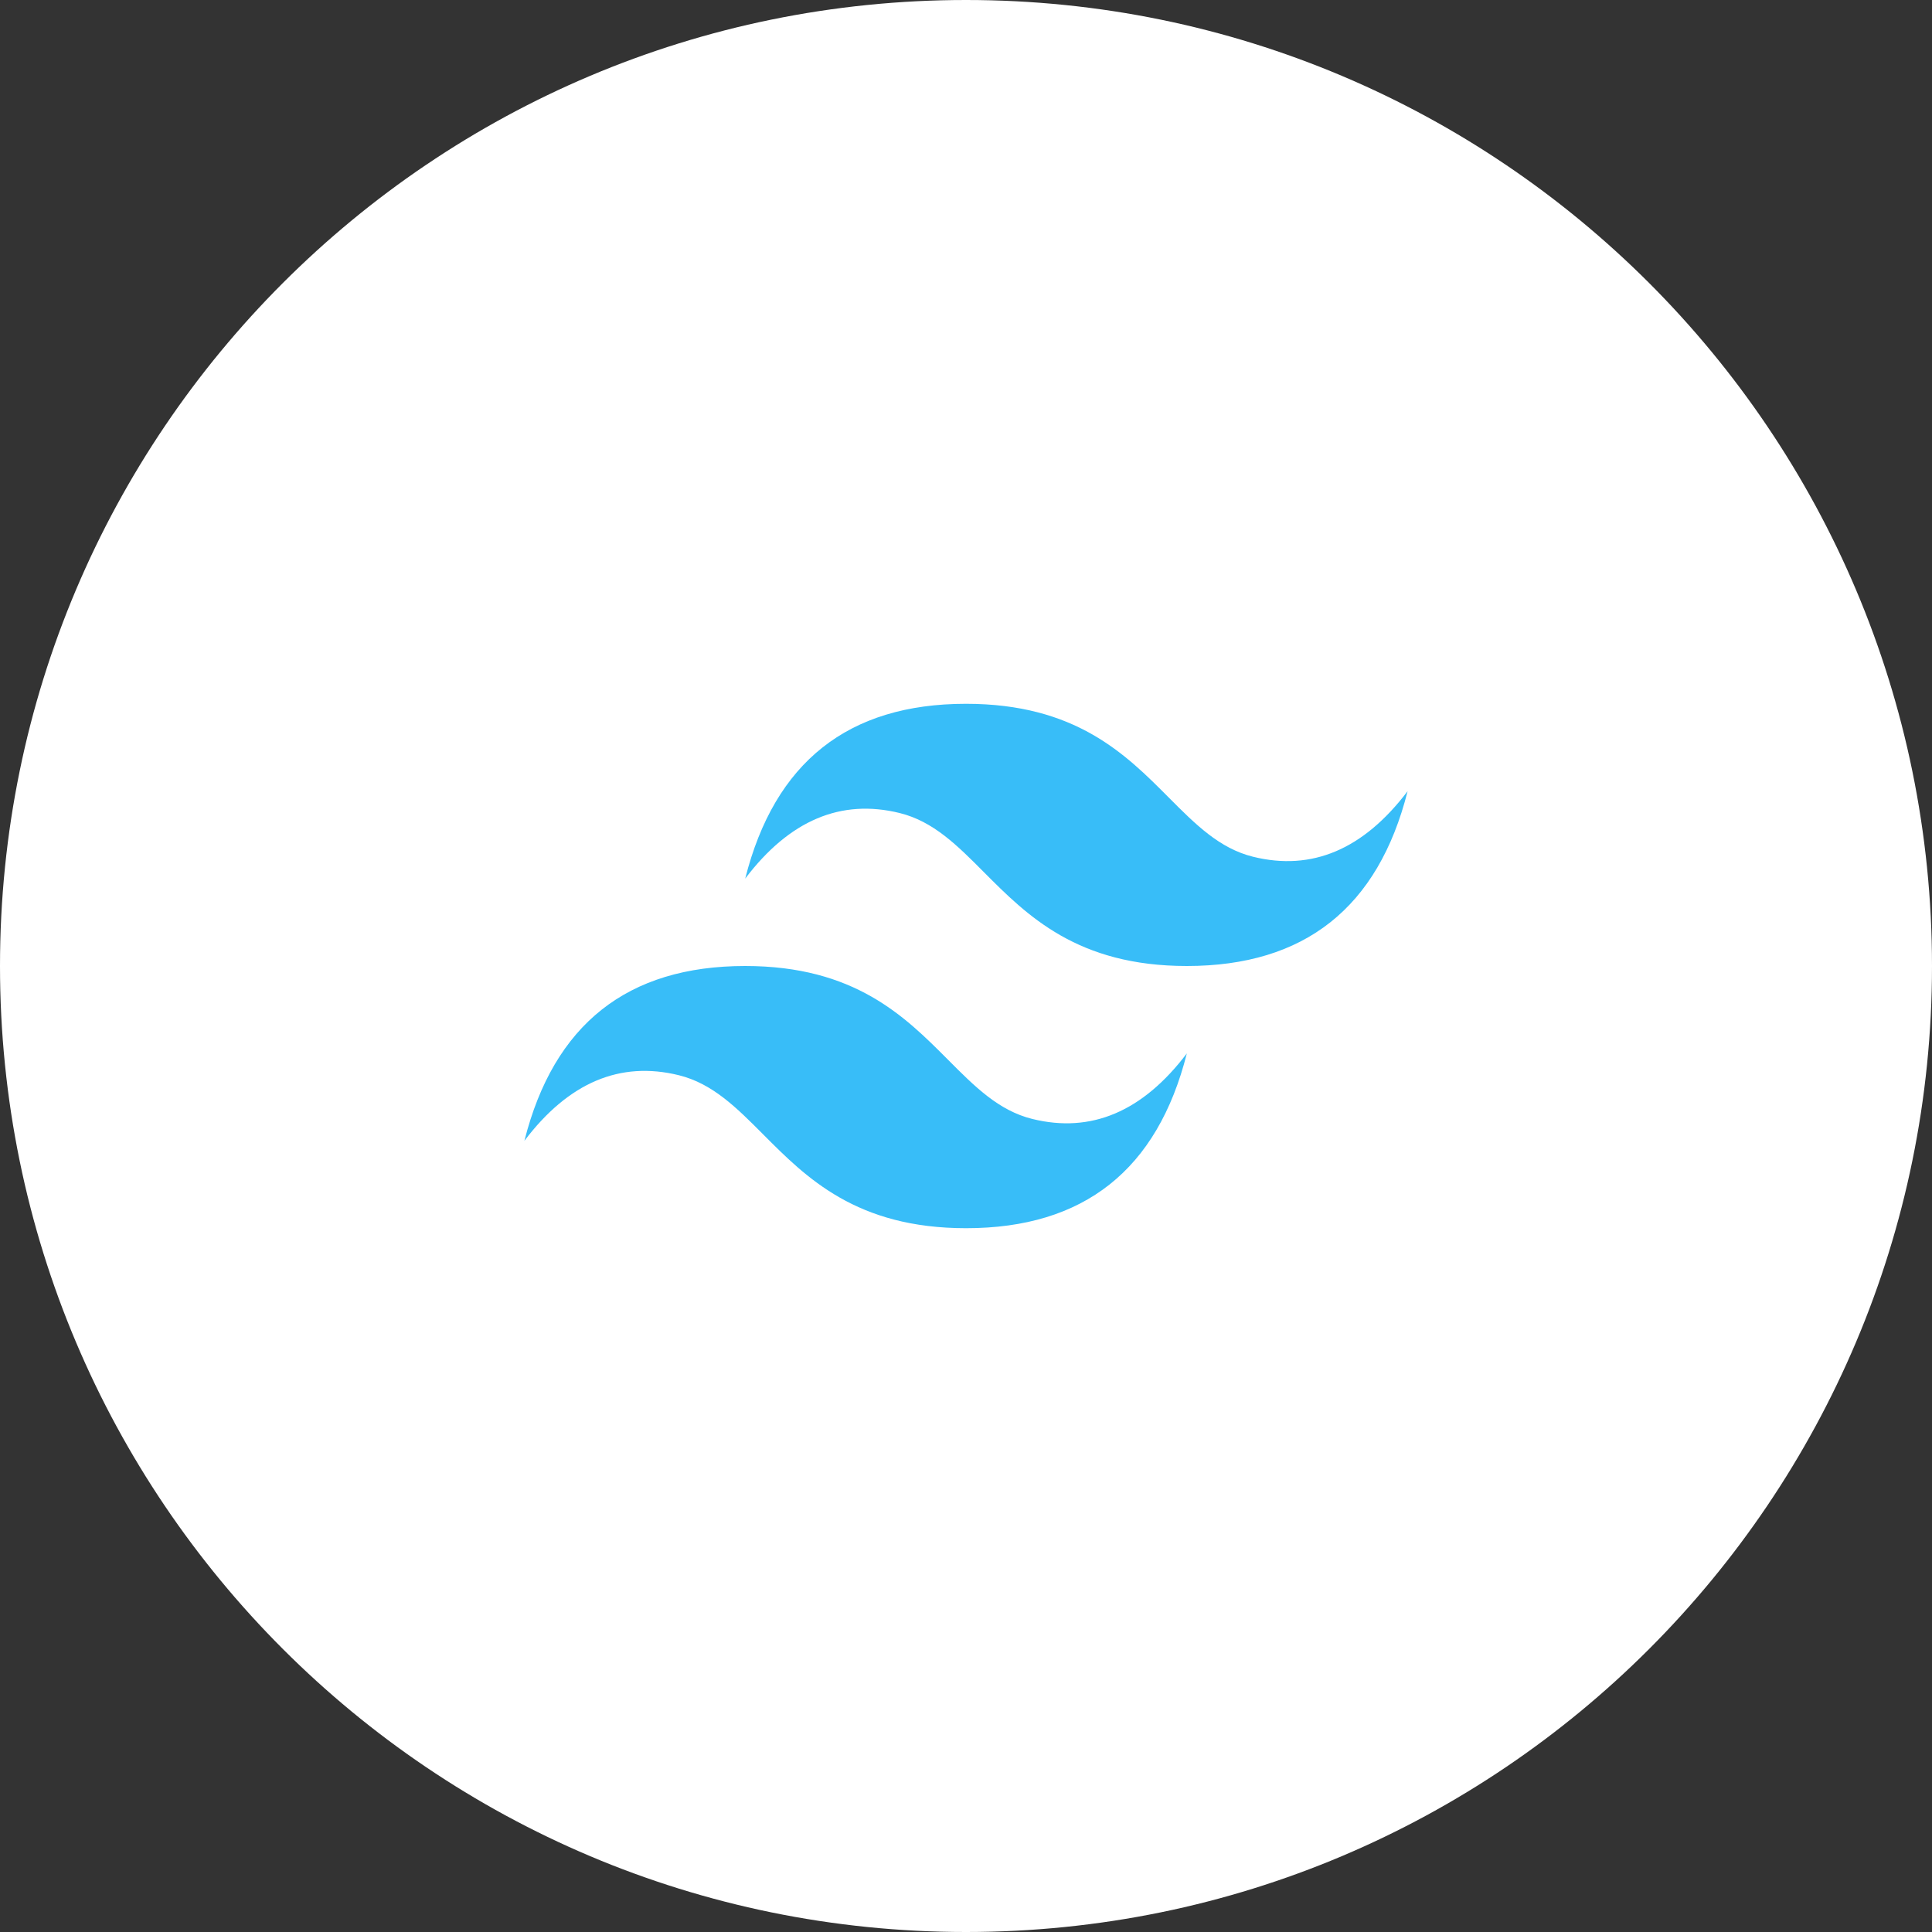 <svg width="140" height="140" viewBox="0 0 140 140" fill="none" xmlns="http://www.w3.org/2000/svg">
<rect x="0" y="0" width="140" height="140" fill="#333333" stroke="none"/>
<g clip-path="url(#clip0_1703_96)">
<path d="M70 140C108.66 140 140 108.66 140 70C140 31.34 108.66 0 70 0C31.34 0 0 31.34 0 70C0 108.66 31.34 140 70 140Z" fill="white"/>
<path fill-rule="evenodd" clip-rule="evenodd" d="M70 51C61.466 51 56.134 55.221 54 63.667C57.2 59.446 60.934 57.862 65.2 58.917C67.635 59.519 69.376 61.268 71.299 63.202C74.438 66.352 78.07 70 86 70C94.534 70 99.866 65.779 102 57.333C98.8 61.554 95.069 63.138 90.8 62.083C88.365 61.481 86.624 59.732 84.698 57.798C81.562 54.645 77.933 51 70 51ZM54 70C45.466 70 40.134 74.221 38 82.667C41.2 78.442 44.934 76.862 49.2 77.917C51.635 78.519 53.376 80.268 55.302 82.201C58.438 85.352 62.07 89 70.003 89C78.538 89 83.869 84.779 86.003 76.333C82.803 80.555 79.069 82.138 74.803 81.083C72.368 80.481 70.627 78.732 68.704 76.799C65.562 73.648 61.93 70 54 70Z" fill="#38BDF8"/>
</g>
<defs>
<clipPath id="clip0_1703_96">
<rect width="140" height="140" fill="white"/>
</clipPath>
</defs>
</svg>
